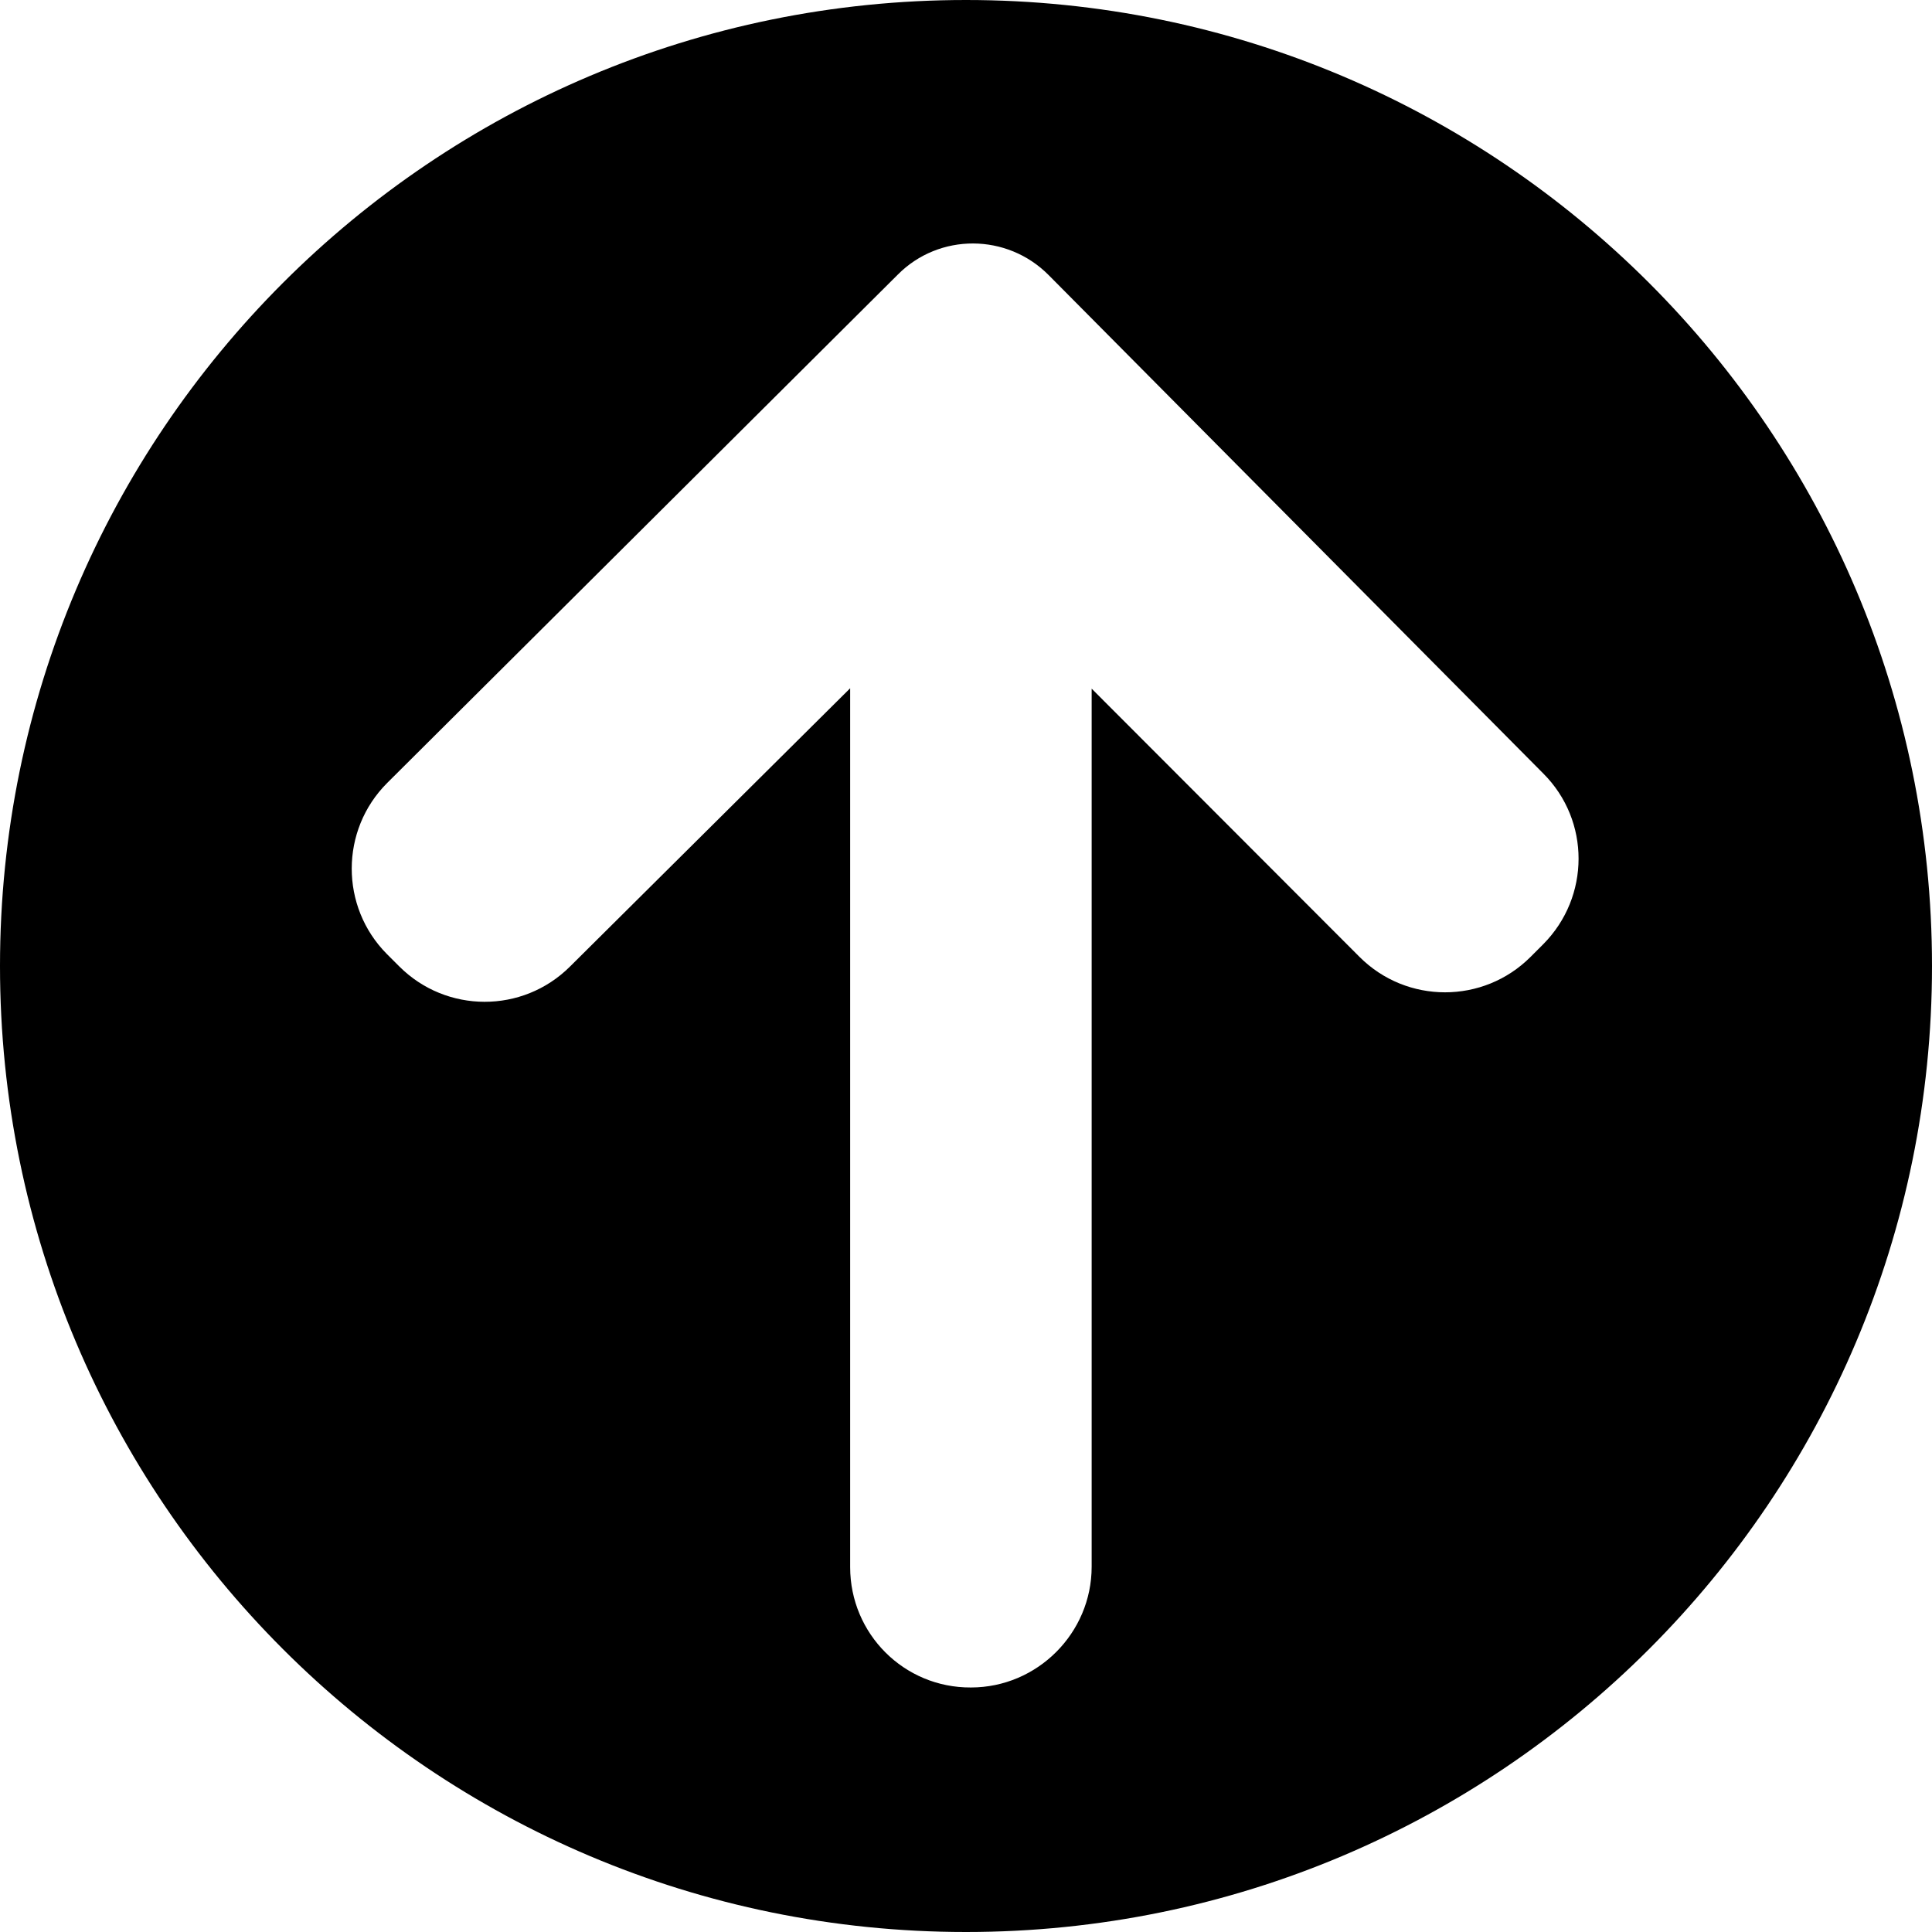 <?xml version="1.0" encoding="utf-8"?>
<!-- Generator: Adobe Illustrator 21.1.0, SVG Export Plug-In . SVG Version: 6.00 Build 0)  -->
<svg version="1.1" id="Shape_1_1_" xmlns="http://www.w3.org/2000/svg" xmlns:xlink="http://www.w3.org/1999/xlink" x="0px" y="0px"
	 viewBox="0 0 512 512" style="enable-background:new 0 0 512 512;" xml:space="preserve">
<path d="M512,256C512,114.6,397.4,0,256,0S0,114.6,0,256s114.6,256,256,256S512,397.4,512,256z M225.3,415.3V182.4L151,256.2
	c-12.5,12.4-32.7,12.4-45.2-0.1l-3.3-3.3c-12.4-12.5-12.4-32.8,0.1-45.3L237.9,72.8c11-11.1,29-11,40,0.1L409,205
	c12.5,12.5,12.4,32.7,0,45.2l-3.4,3.4c-12.5,12.5-32.8,12.5-45.3,0l-71-71.1v232.7c0,8.8-3.6,16.8-9.4,22.6
	c-5.8,5.8-13.8,9.4-22.6,9.4C239.6,447.3,225.3,433,225.3,415.3z"/>
</svg>
